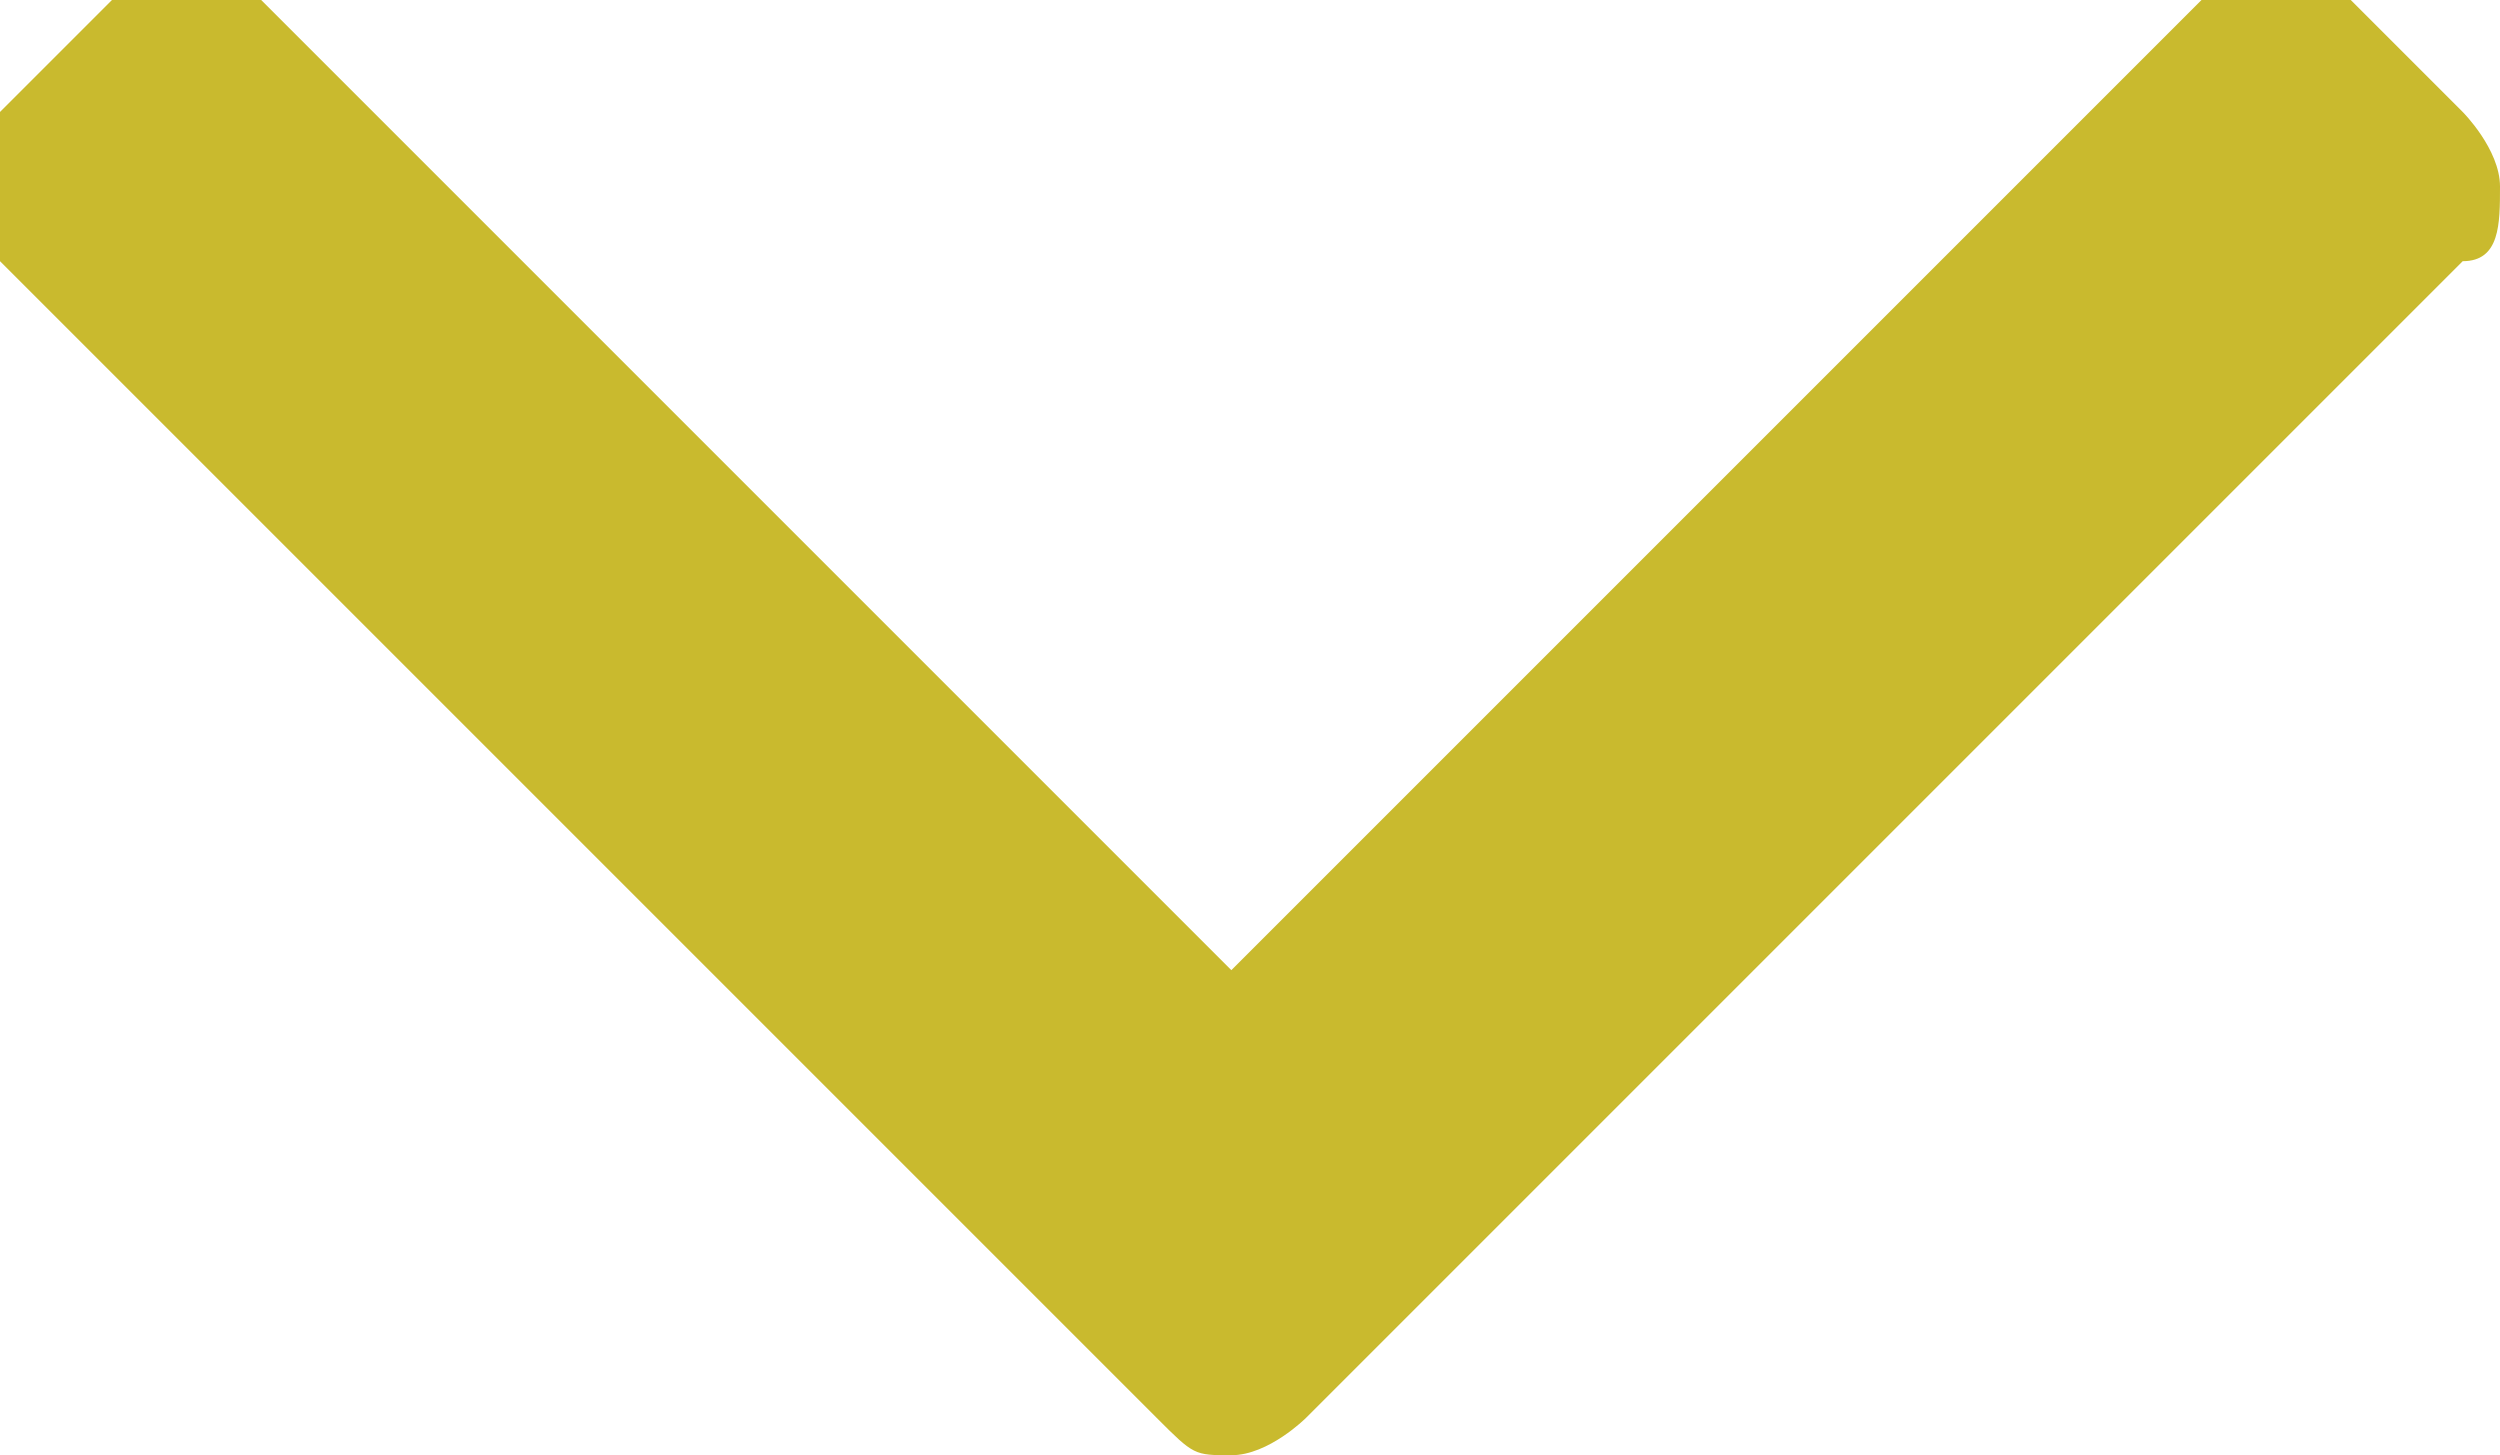 <?xml version="1.0" encoding="utf-8"?>
<!-- Generator: Adobe Illustrator 19.0.0, SVG Export Plug-In . SVG Version: 6.00 Build 0)  -->
<svg version="1.1" id="Layer_1" xmlns="http://www.w3.org/2000/svg" xmlns:xlink="http://www.w3.org/1999/xlink" x="0px" y="0px"
	 viewBox="-294 419 6.7 3.9" style="enable-background:new -294 419 6.7 3.9;" xml:space="preserve">
<style type="text/css">
	.st0{enable-background:new    ;}
	.st1{fill:#C9BA2E;}
</style>
<g class="st0">
	<path class="st1" d="M-287.4,419.7l-3.1,3.1c0,0-0.1,0.1-0.2,0.1s-0.1,0-0.2-0.1l-3.1-3.1c0,0-0.1-0.1-0.1-0.2c0-0.1,0-0.1,0.1-0.2
		l0.3-0.3c0,0,0.1-0.1,0.2-0.1c0.1,0,0.1,0,0.2,0.1l2.6,2.6l2.6-2.6c0,0,0.1-0.1,0.2-0.1s0.1,0,0.2,0.1l0.3,0.3c0,0,0.1,0.1,0.1,0.2
		C-287.3,419.6-287.3,419.7-287.4,419.7z"/>
</g>
</svg>
